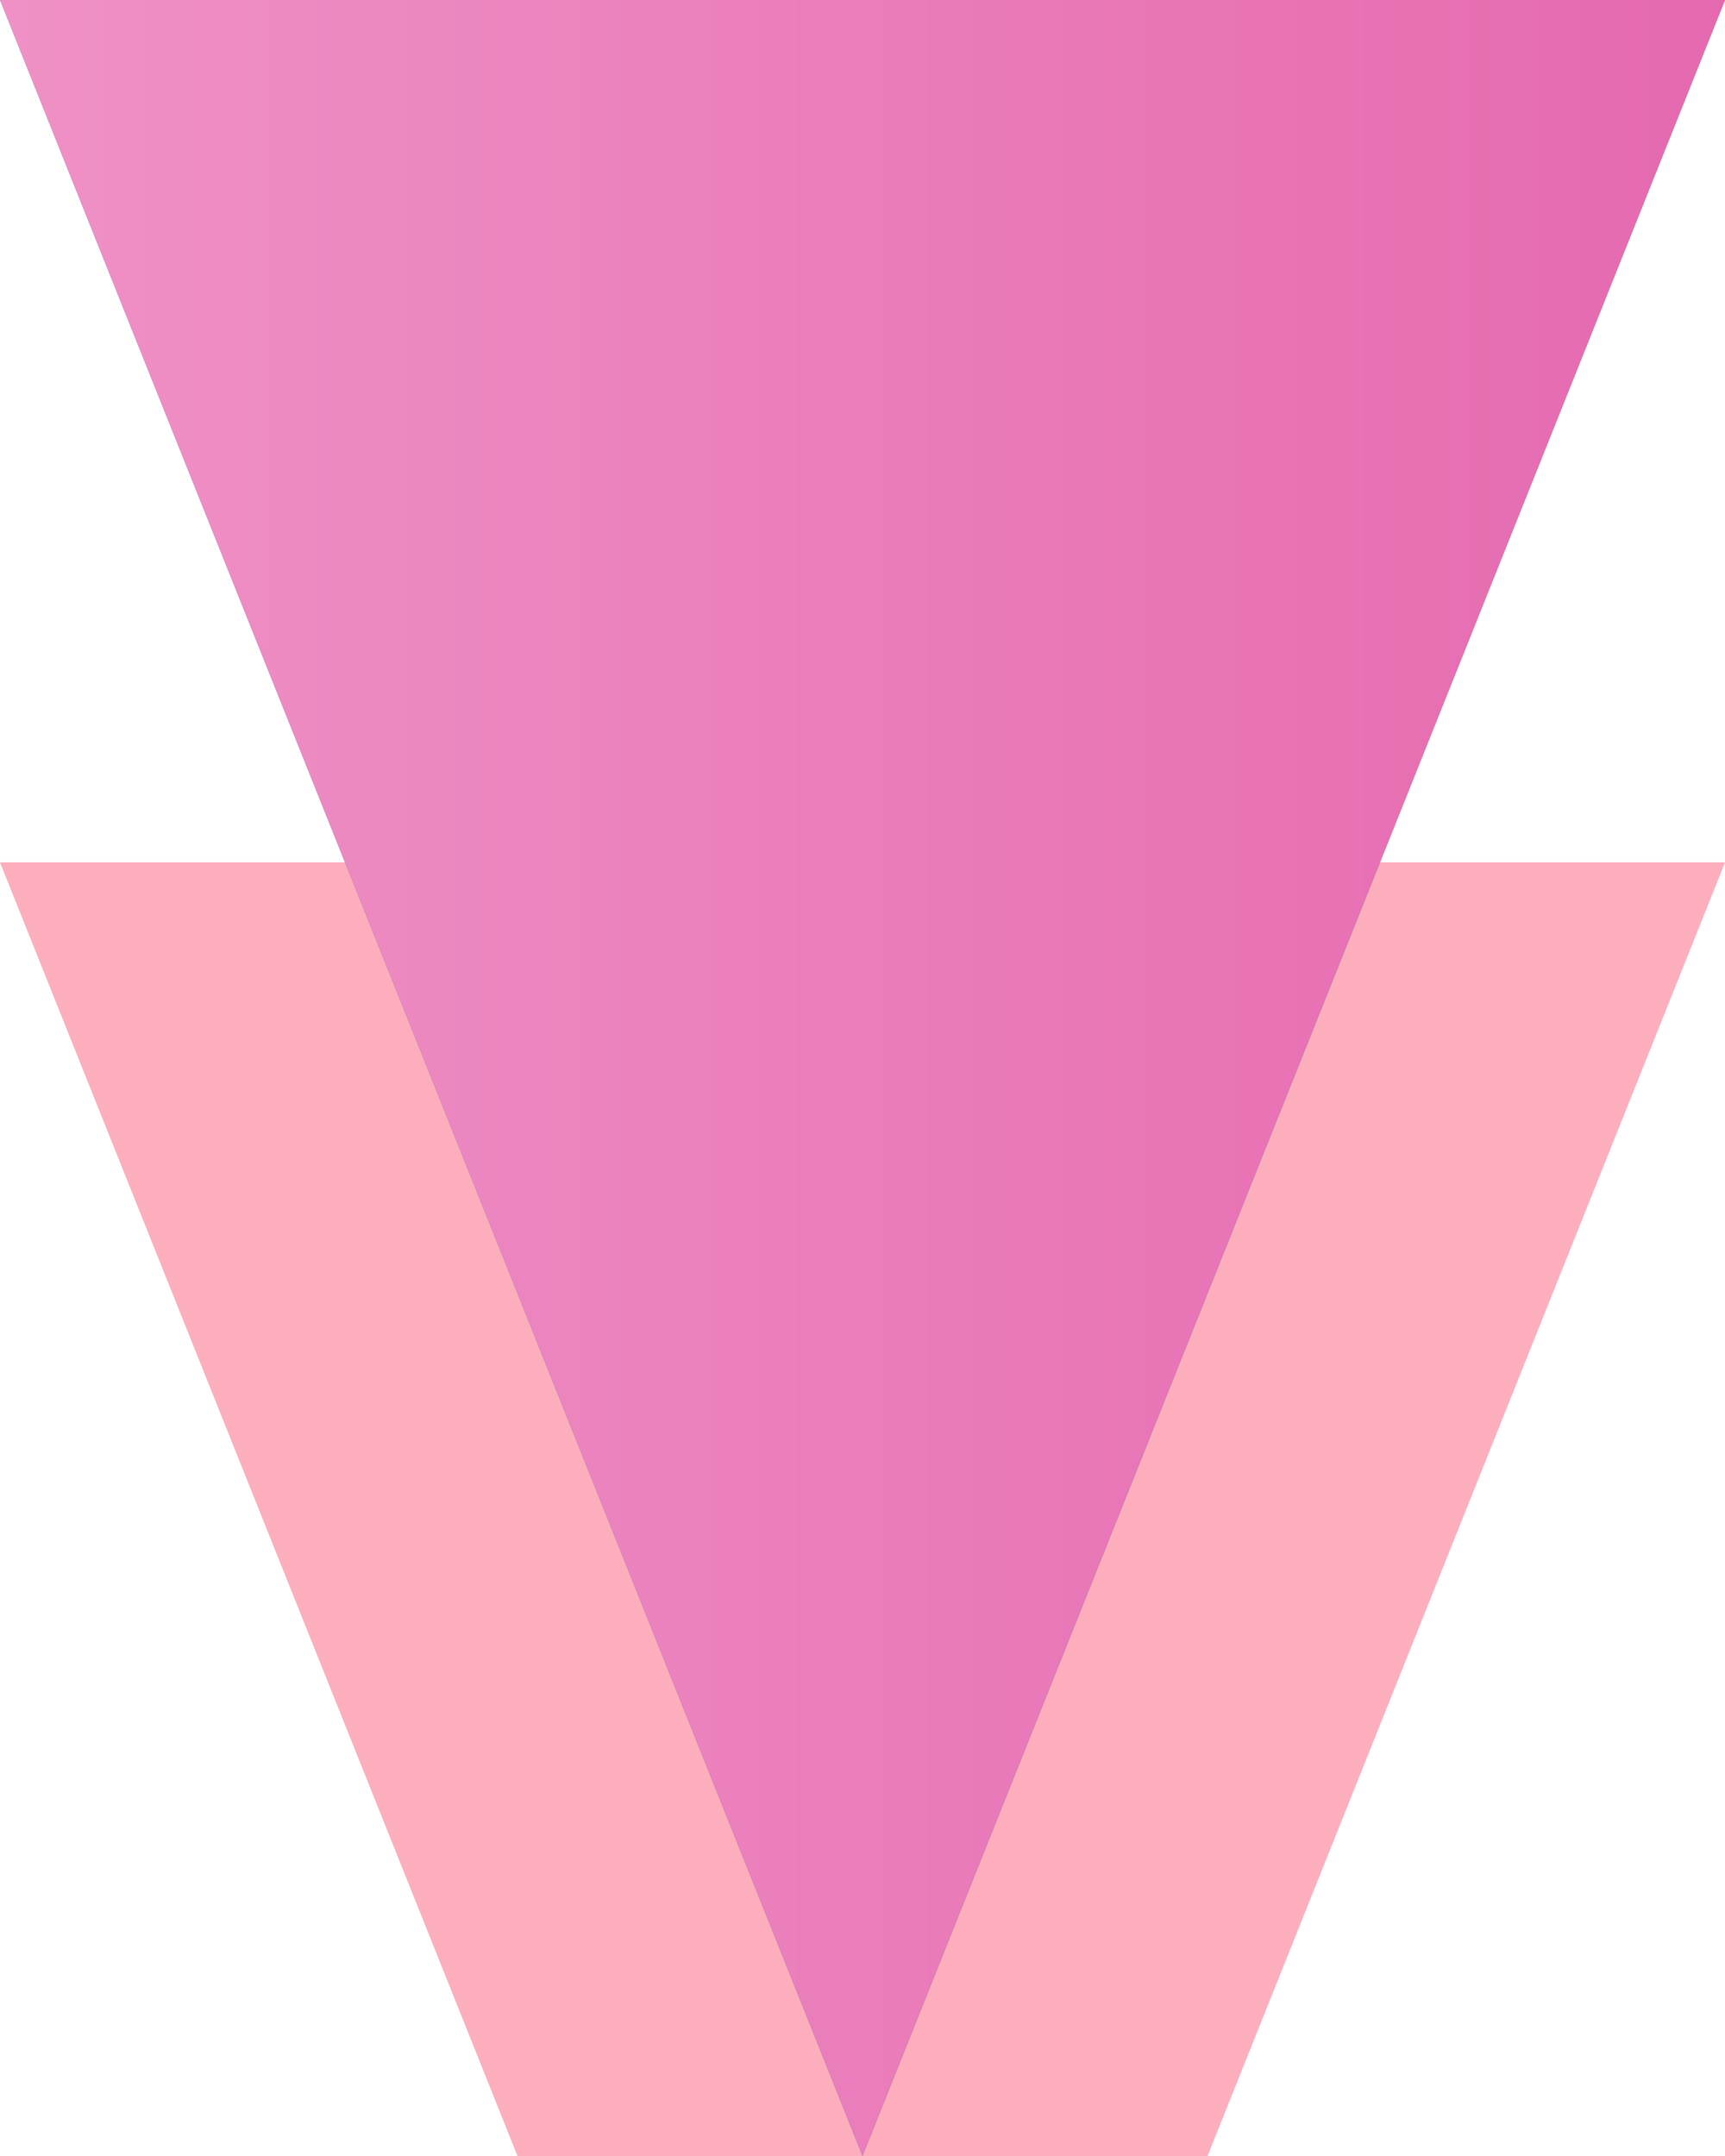 <svg xmlns="http://www.w3.org/2000/svg" width="8" height="10" style=""><rect id="backgroundrect" width="100%" height="100%" x="0" y="0" fill="none" stroke="none"/><defs><mask id="wp1yb" width="2" height="2" x="-1" y="-1"><path fill="#fff" d="M12 9h8v10h-8z" id="svg_1"/><path d="M20 9h-8l4 10z" id="svg_2"/></mask><filter id="wp1ya" width="58" height="64" x="-13" y="-16" filterUnits="userSpaceOnUse"><feOffset dy="4" in="SourceGraphic" result="FeOffset1134Out"/><feGaussianBlur in="FeOffset1134Out" result="FeGaussianBlur1135Out" stdDeviation="6 6"/></filter><linearGradient id="wp1yc" x1="0" x2="1" y1="0.5" y2="0.5"><stop offset="0" stop-color="#ef91c6"/><stop offset="1" stop-color="#e569af"/></linearGradient></defs><g class="currentLayer" style=""><title>Layer 1</title><g id="svg_3" class=""><g id="svg_4"><g filter="url(#wp1ya)" id="svg_5"><path fill="none" d="M8,0 h-8 l4,10 z" mask="url(&quot;#wp1yb&quot;)" id="svg_6"/><path fill="#fa5e7b" fill-opacity=".5" d="M8,0 h-8 l4,10 z" id="svg_7"/></g><path fill="#64759f" d="M8,0 h-8 l4,10 z" id="svg_8"/><path fill="url(#wp1yc)" d="M8,0 h-8 l4,10 z" id="svg_9"/></g></g></g></svg>